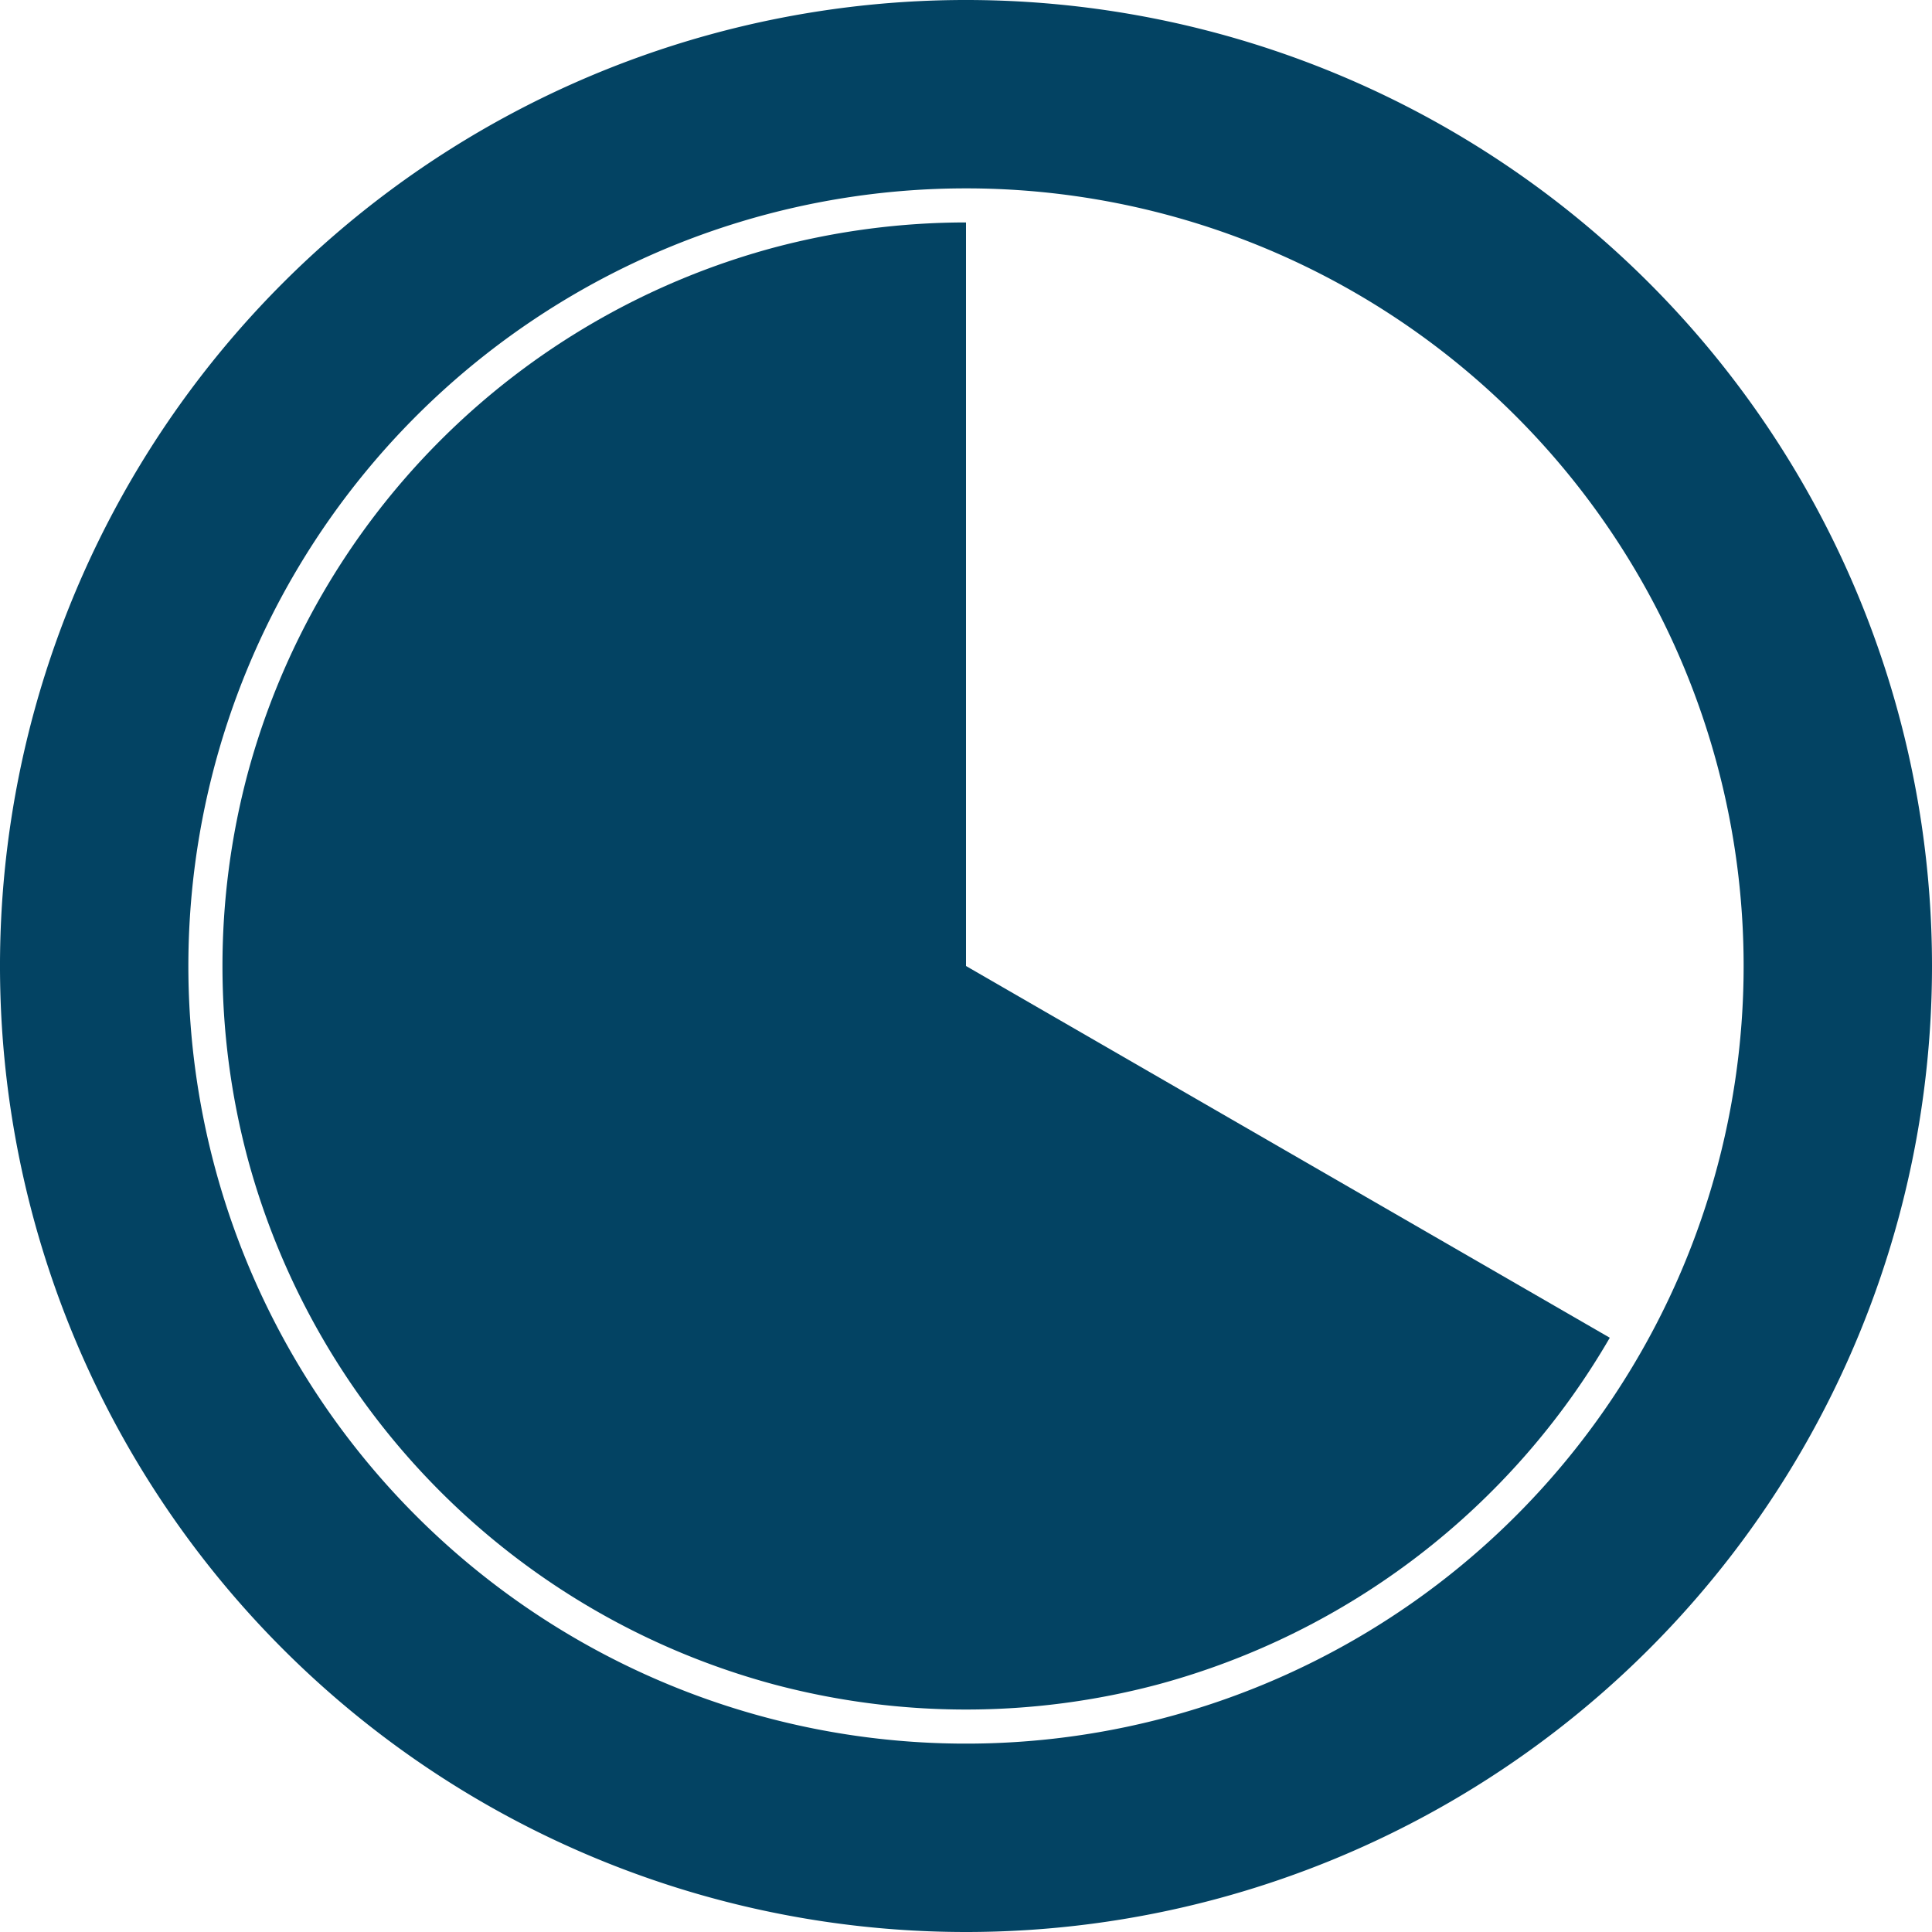 <svg xmlns="http://www.w3.org/2000/svg" width="22" height="22" viewBox="0 0 22 22">
  <g id="noun-timer-2095142" transform="translate(-12.47 -12.47)">
    <path id="Path_45" data-name="Path 45" d="M23.47,33.47a10,10,0,1,1,10-10,10,10,0,0,1-10,10Zm0-19.855a9.855,9.855,0,1,0,9.855,9.855A9.855,9.855,0,0,0,23.47,13.615Z" transform="translate(0)" fill="#034363" stroke="#034363" stroke-width="2"/>
    <path id="Path_46" data-name="Path 46" d="M27.539,27.537h0V19.07a8.525,8.525,0,0,0-2.19.287,8.492,8.492,0,0,0-5.99,5.99,8.508,8.508,0,0,0,0,4.38,8.492,8.492,0,0,0,5.99,5.99,8.508,8.508,0,0,0,4.38,0,8.511,8.511,0,0,0,5.141-3.947Z" transform="translate(-4.069 -4.067)" fill="#034363"/>
  </g>
</svg>
